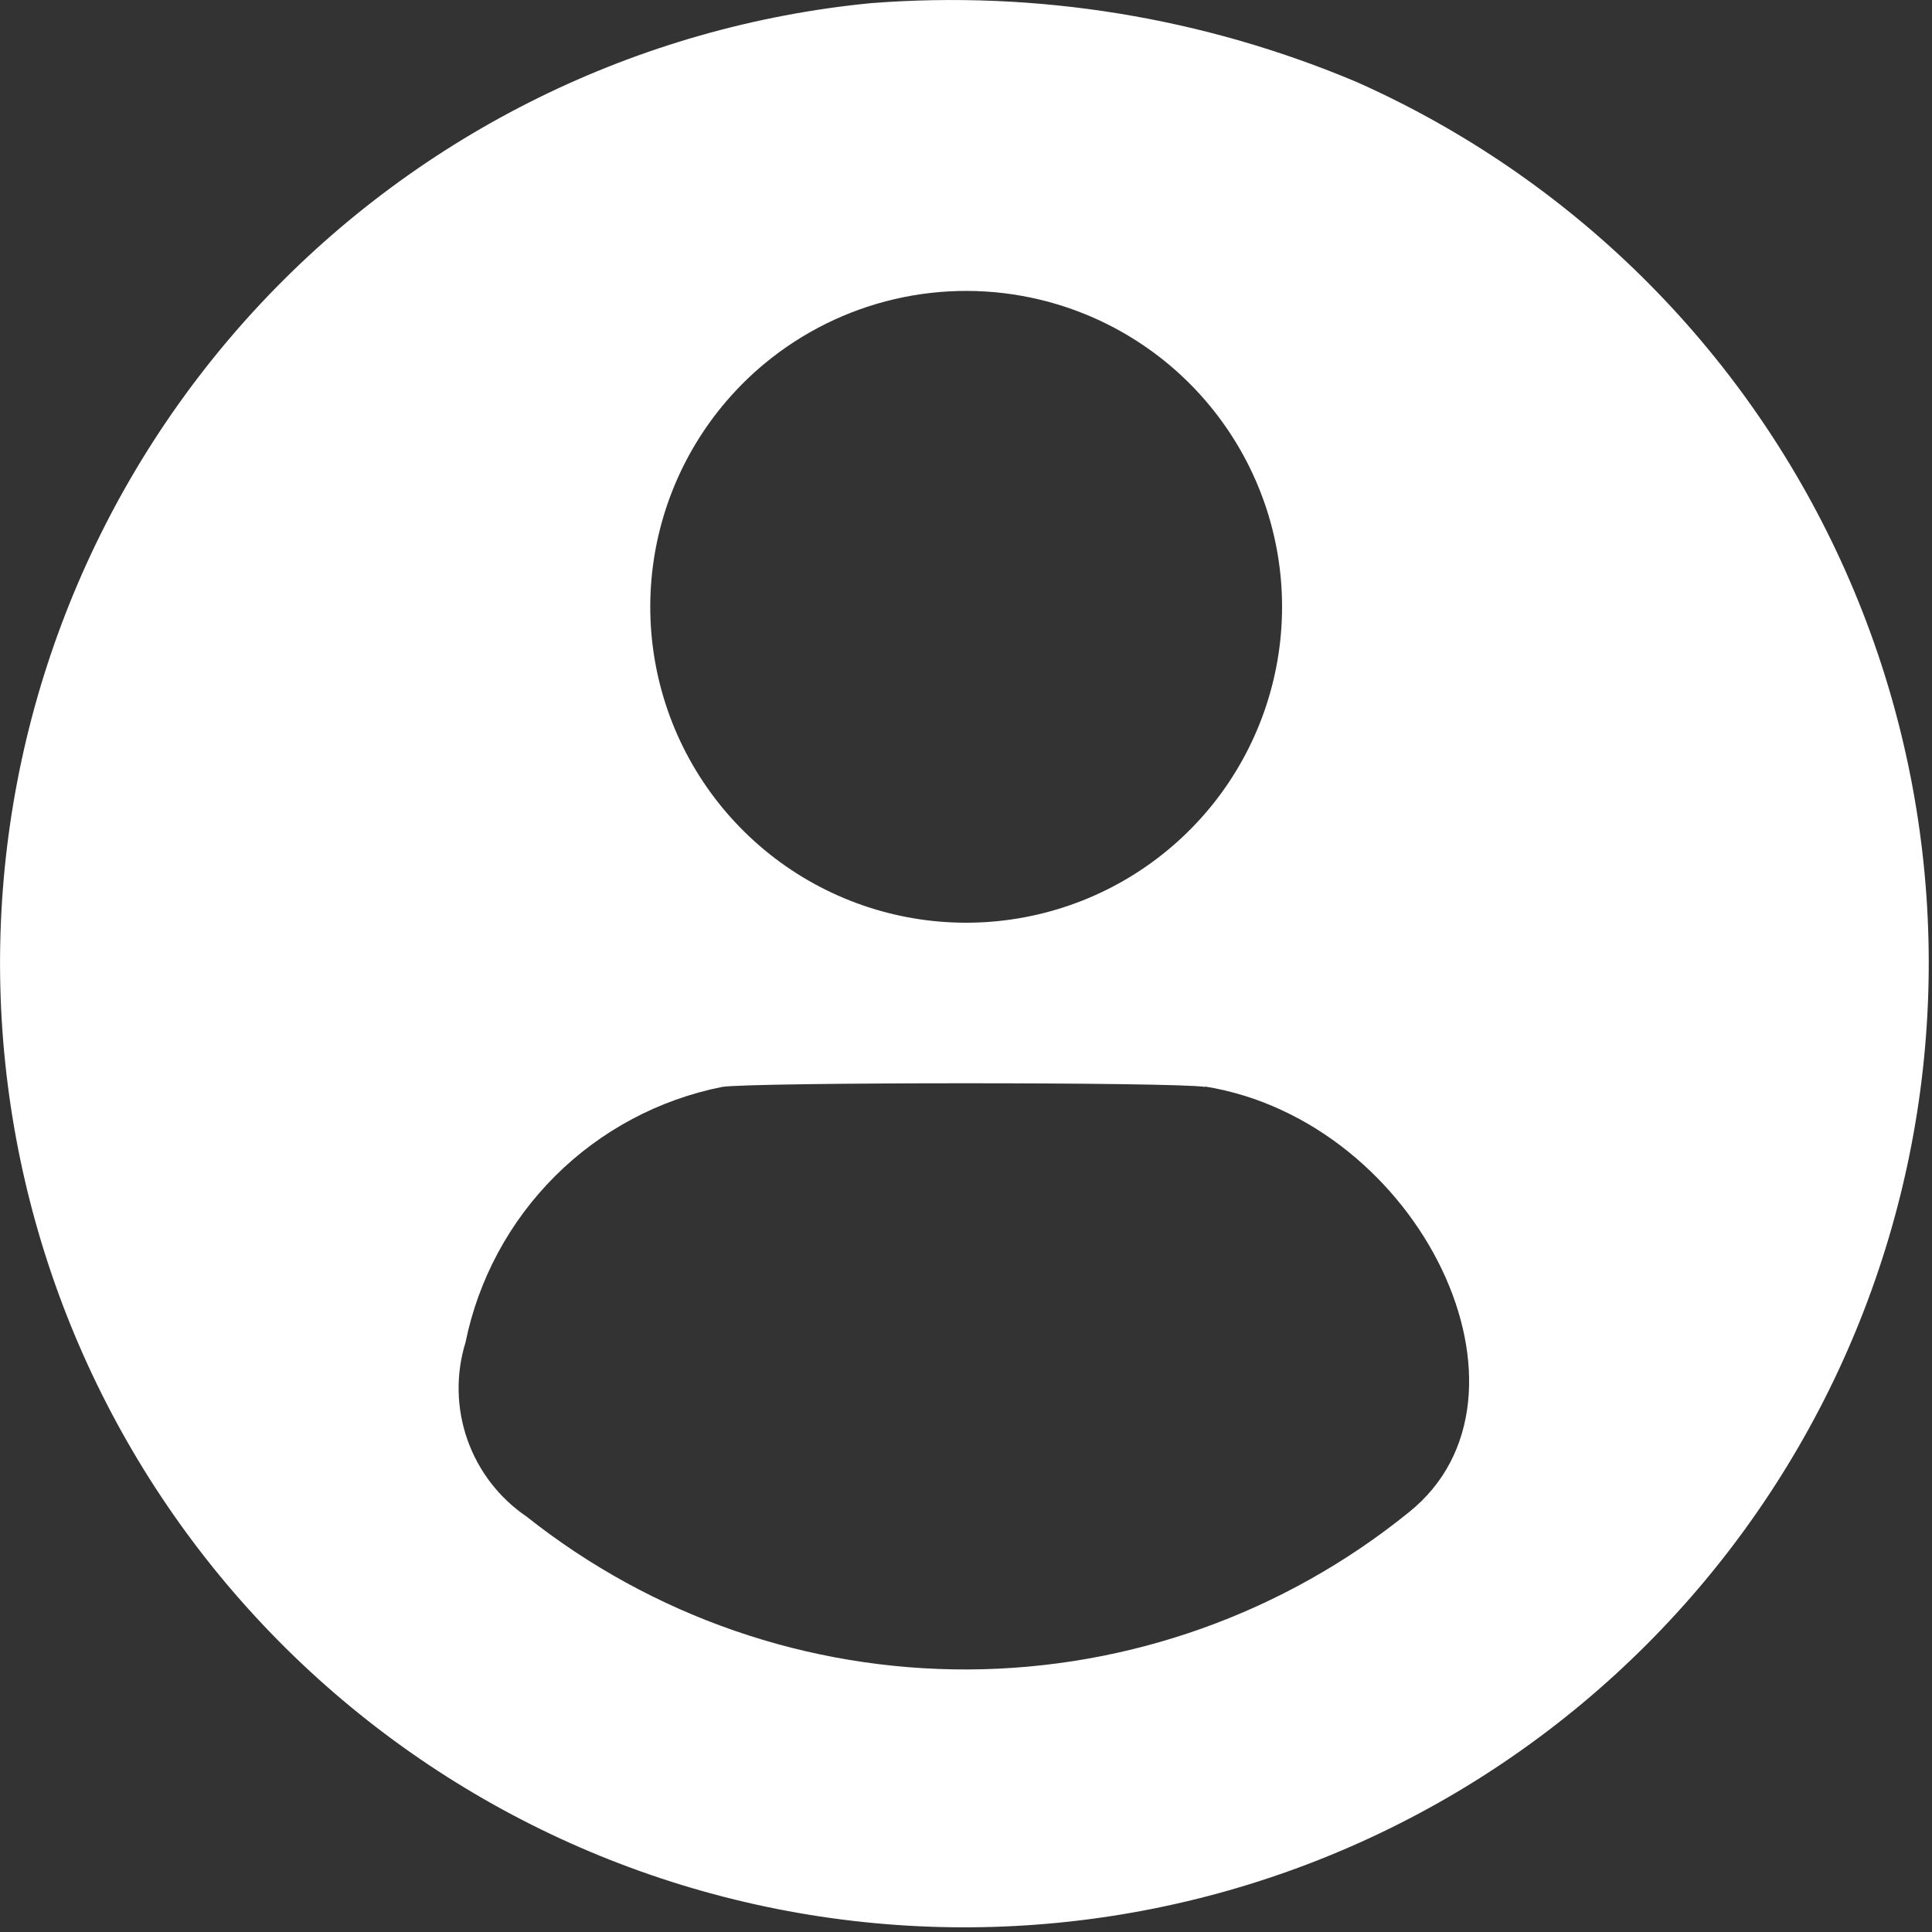 <svg width="47" height="47" viewBox="0 0 47 47" fill="none" xmlns="http://www.w3.org/2000/svg">
<rect x="0" y="0" width="47" height="47" fill="#333333" stroke="none"/>
<path id="path0" fill-rule="evenodd" clip-rule="evenodd" d="M21.183 0.077C15.512 0.63 10.235 3.229 6.339 7.388C2.444 11.547 0.195 16.982 0.013 22.678C-0.169 28.373 1.729 33.941 5.351 38.34C8.974 42.739 14.074 45.669 19.699 46.583C25.324 47.496 31.089 46.332 35.918 43.306C40.747 40.28 44.309 35.6 45.94 30.139C47.571 24.679 47.158 18.812 44.779 13.633C42.401 8.455 38.218 4.319 33.013 1.999C29.28 0.422 25.224 -0.238 21.183 0.077ZM25.3 7.29C26.983 7.695 28.481 8.656 29.549 10.017C30.618 11.379 31.196 13.061 31.189 14.792C31.182 16.523 30.591 18.201 29.512 19.555C28.432 20.908 26.928 21.857 25.241 22.248C23.555 22.64 21.787 22.45 20.221 21.711C18.656 20.971 17.387 19.725 16.618 18.174C15.85 16.623 15.627 14.858 15.987 13.165C16.347 11.472 17.268 9.95 18.6 8.845C19.52 8.083 20.604 7.546 21.767 7.276C22.93 7.006 24.14 7.011 25.3 7.29ZM29.318 26.432C34.569 27.284 37.775 33.995 34.269 36.793C31.237 39.247 27.458 40.594 23.557 40.613C19.656 40.631 15.865 39.319 12.809 36.893C12.141 36.439 11.636 35.782 11.369 35.019C11.102 34.256 11.086 33.427 11.325 32.655C11.638 31.12 12.398 29.712 13.508 28.606C14.618 27.501 16.03 26.748 17.566 26.442C18.266 26.325 28.608 26.321 29.321 26.442" fill="white"/>
</svg>
